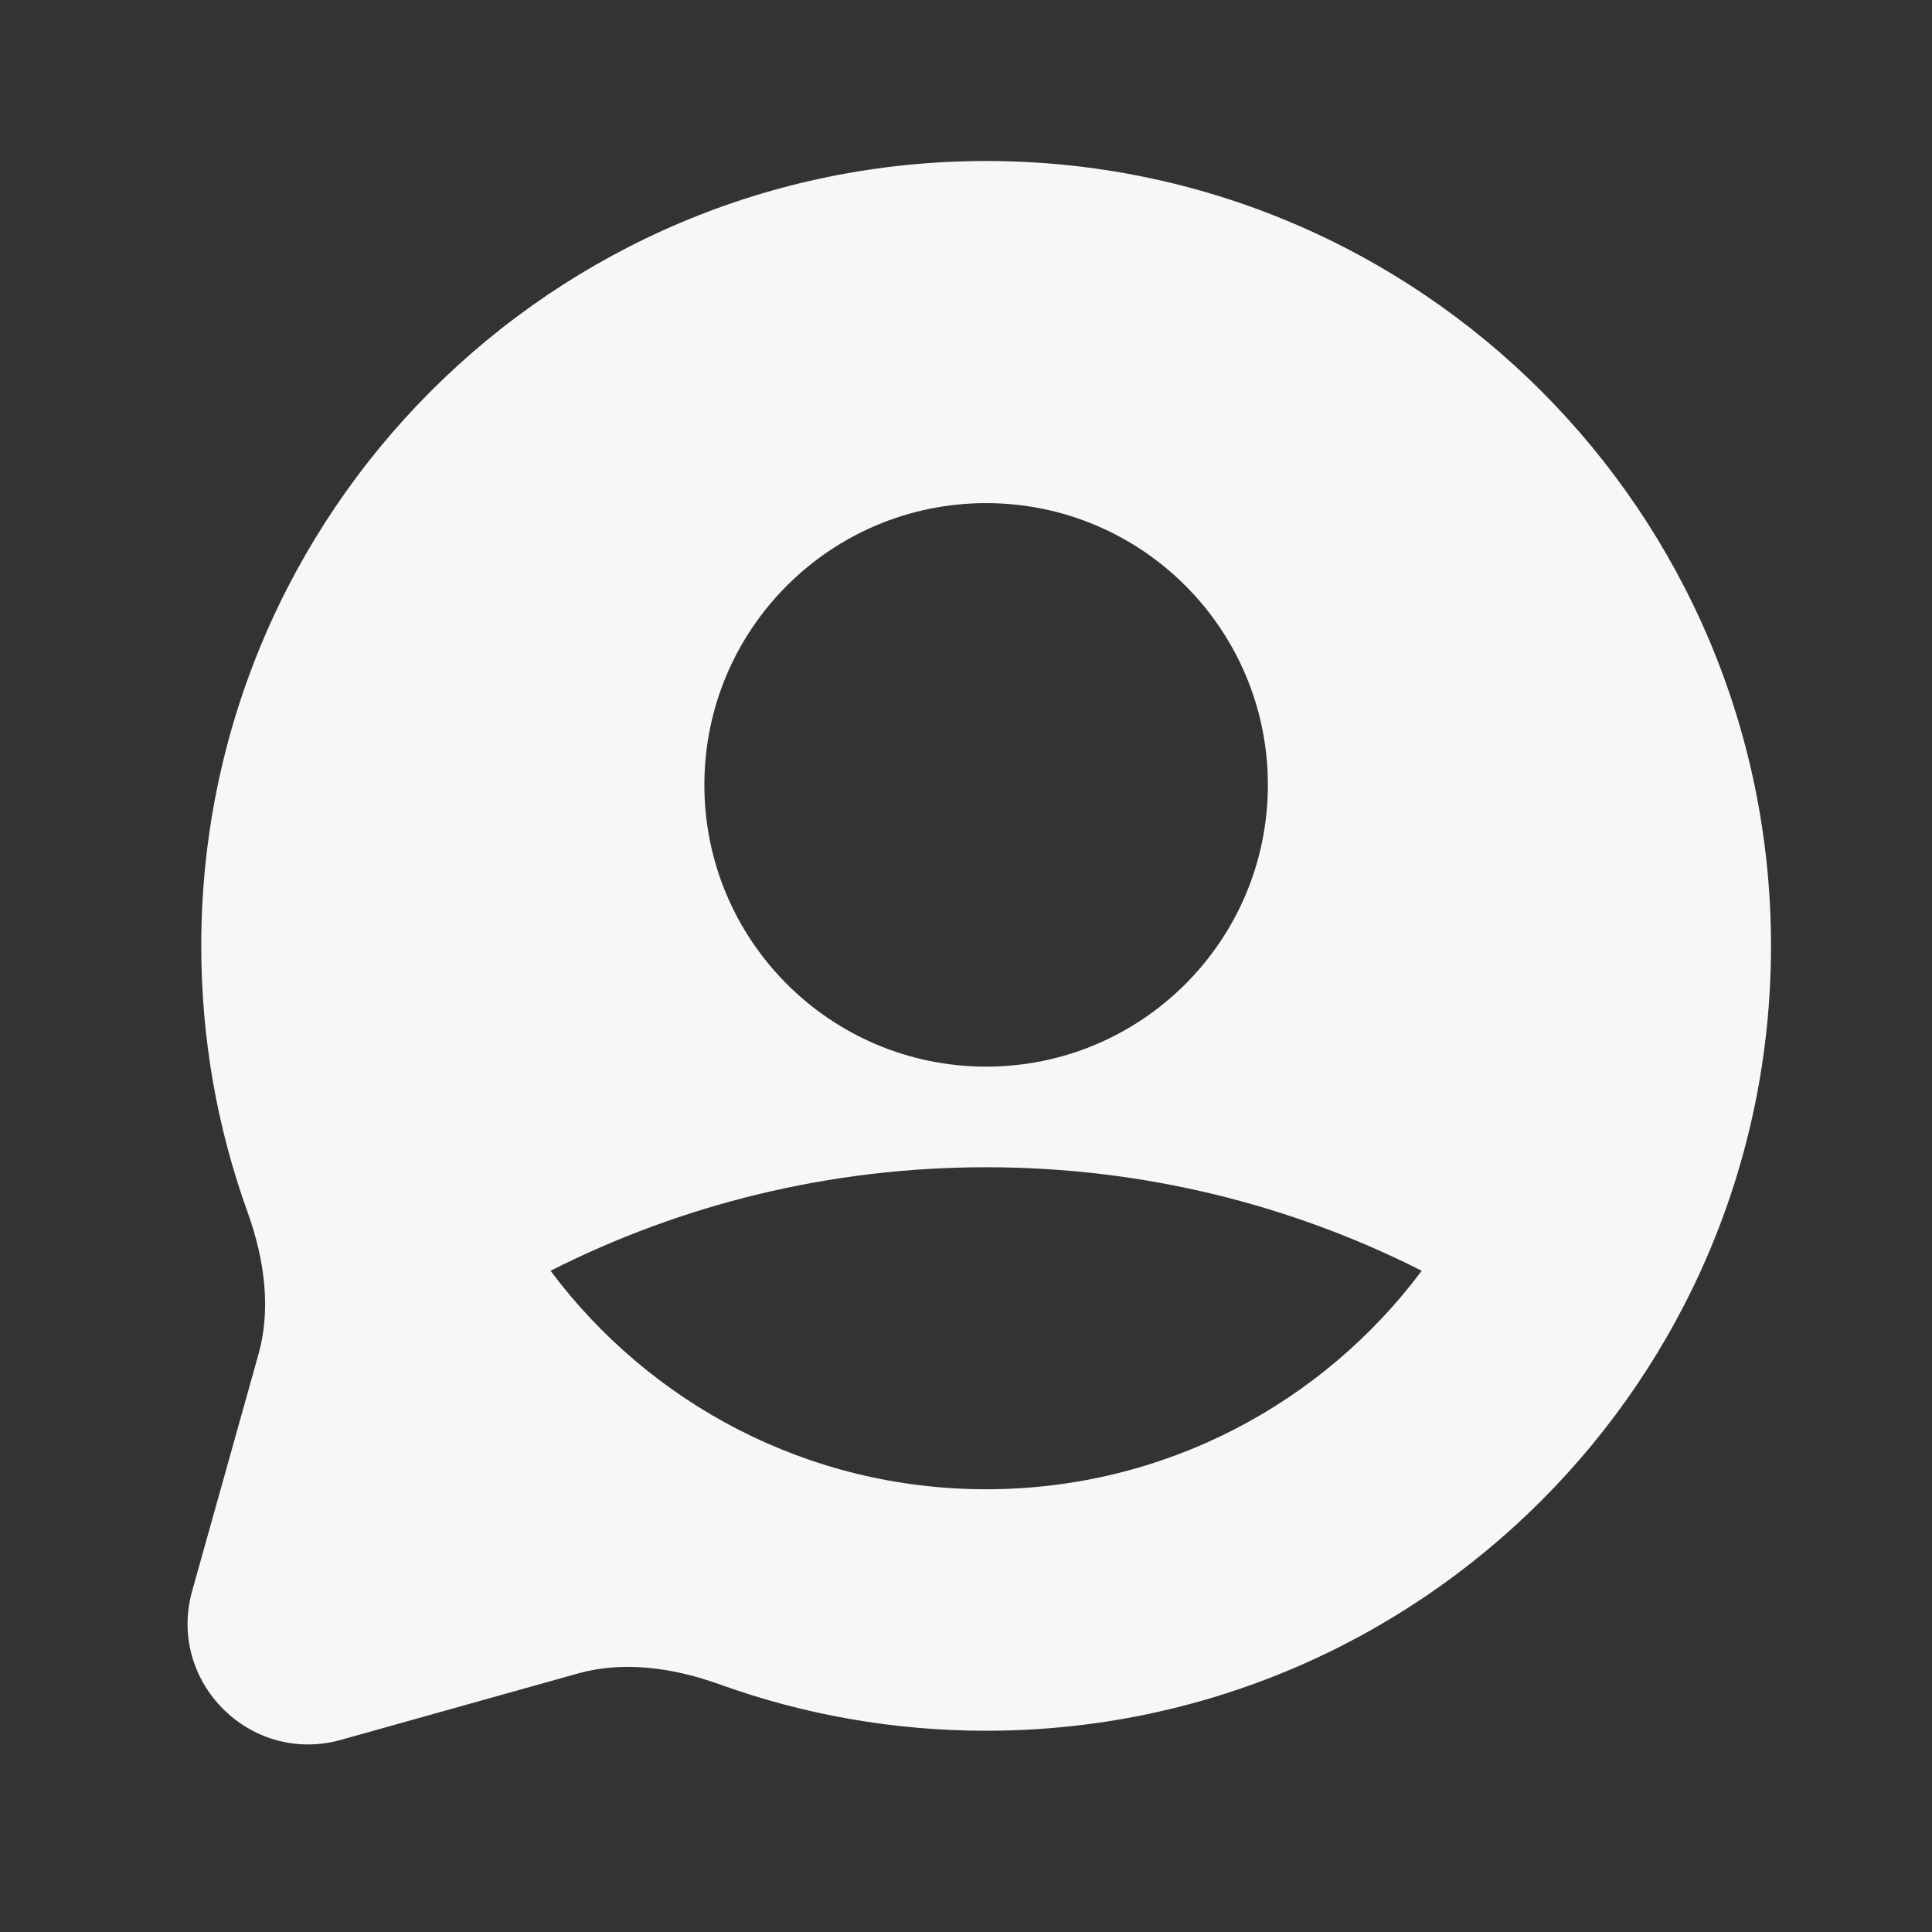 <svg width="24" height="24" viewBox="0 0 24 24" fill="none" xmlns="http://www.w3.org/2000/svg">
<rect x="0" y="0" width="24" height="24" fill="#333333" stroke="none"/>
<path fill-rule="evenodd" clip-rule="evenodd" d="M2.5 11.75C2.5 6.365 6.865 2 12.25 2C17.635 2 22 6.365 22 11.75C22 17.135 17.635 21.5 12.25 21.5C11.092 21.5 9.979 21.298 8.946 20.926C8.326 20.702 7.717 20.638 7.181 20.788L4.236 21.613C3.11 21.928 2.072 20.89 2.387 19.764L3.212 16.819C3.362 16.283 3.298 15.674 3.074 15.054C2.702 14.021 2.5 12.909 2.5 11.75ZM17.661 15.786C16.43 17.434 14.465 18.5 12.25 18.5C10.036 18.5 8.07 17.434 6.839 15.786C8.465 14.963 10.303 14.5 12.25 14.5C14.197 14.5 16.035 14.963 17.661 15.786ZM12.25 13.25C14.183 13.25 15.75 11.683 15.75 9.75C15.75 7.817 14.183 6.25 12.25 6.25C10.317 6.25 8.75 7.817 8.75 9.75C8.75 11.683 10.317 13.25 12.25 13.25Z" fill="white" fill-opacity="0.96"/>
</svg>
